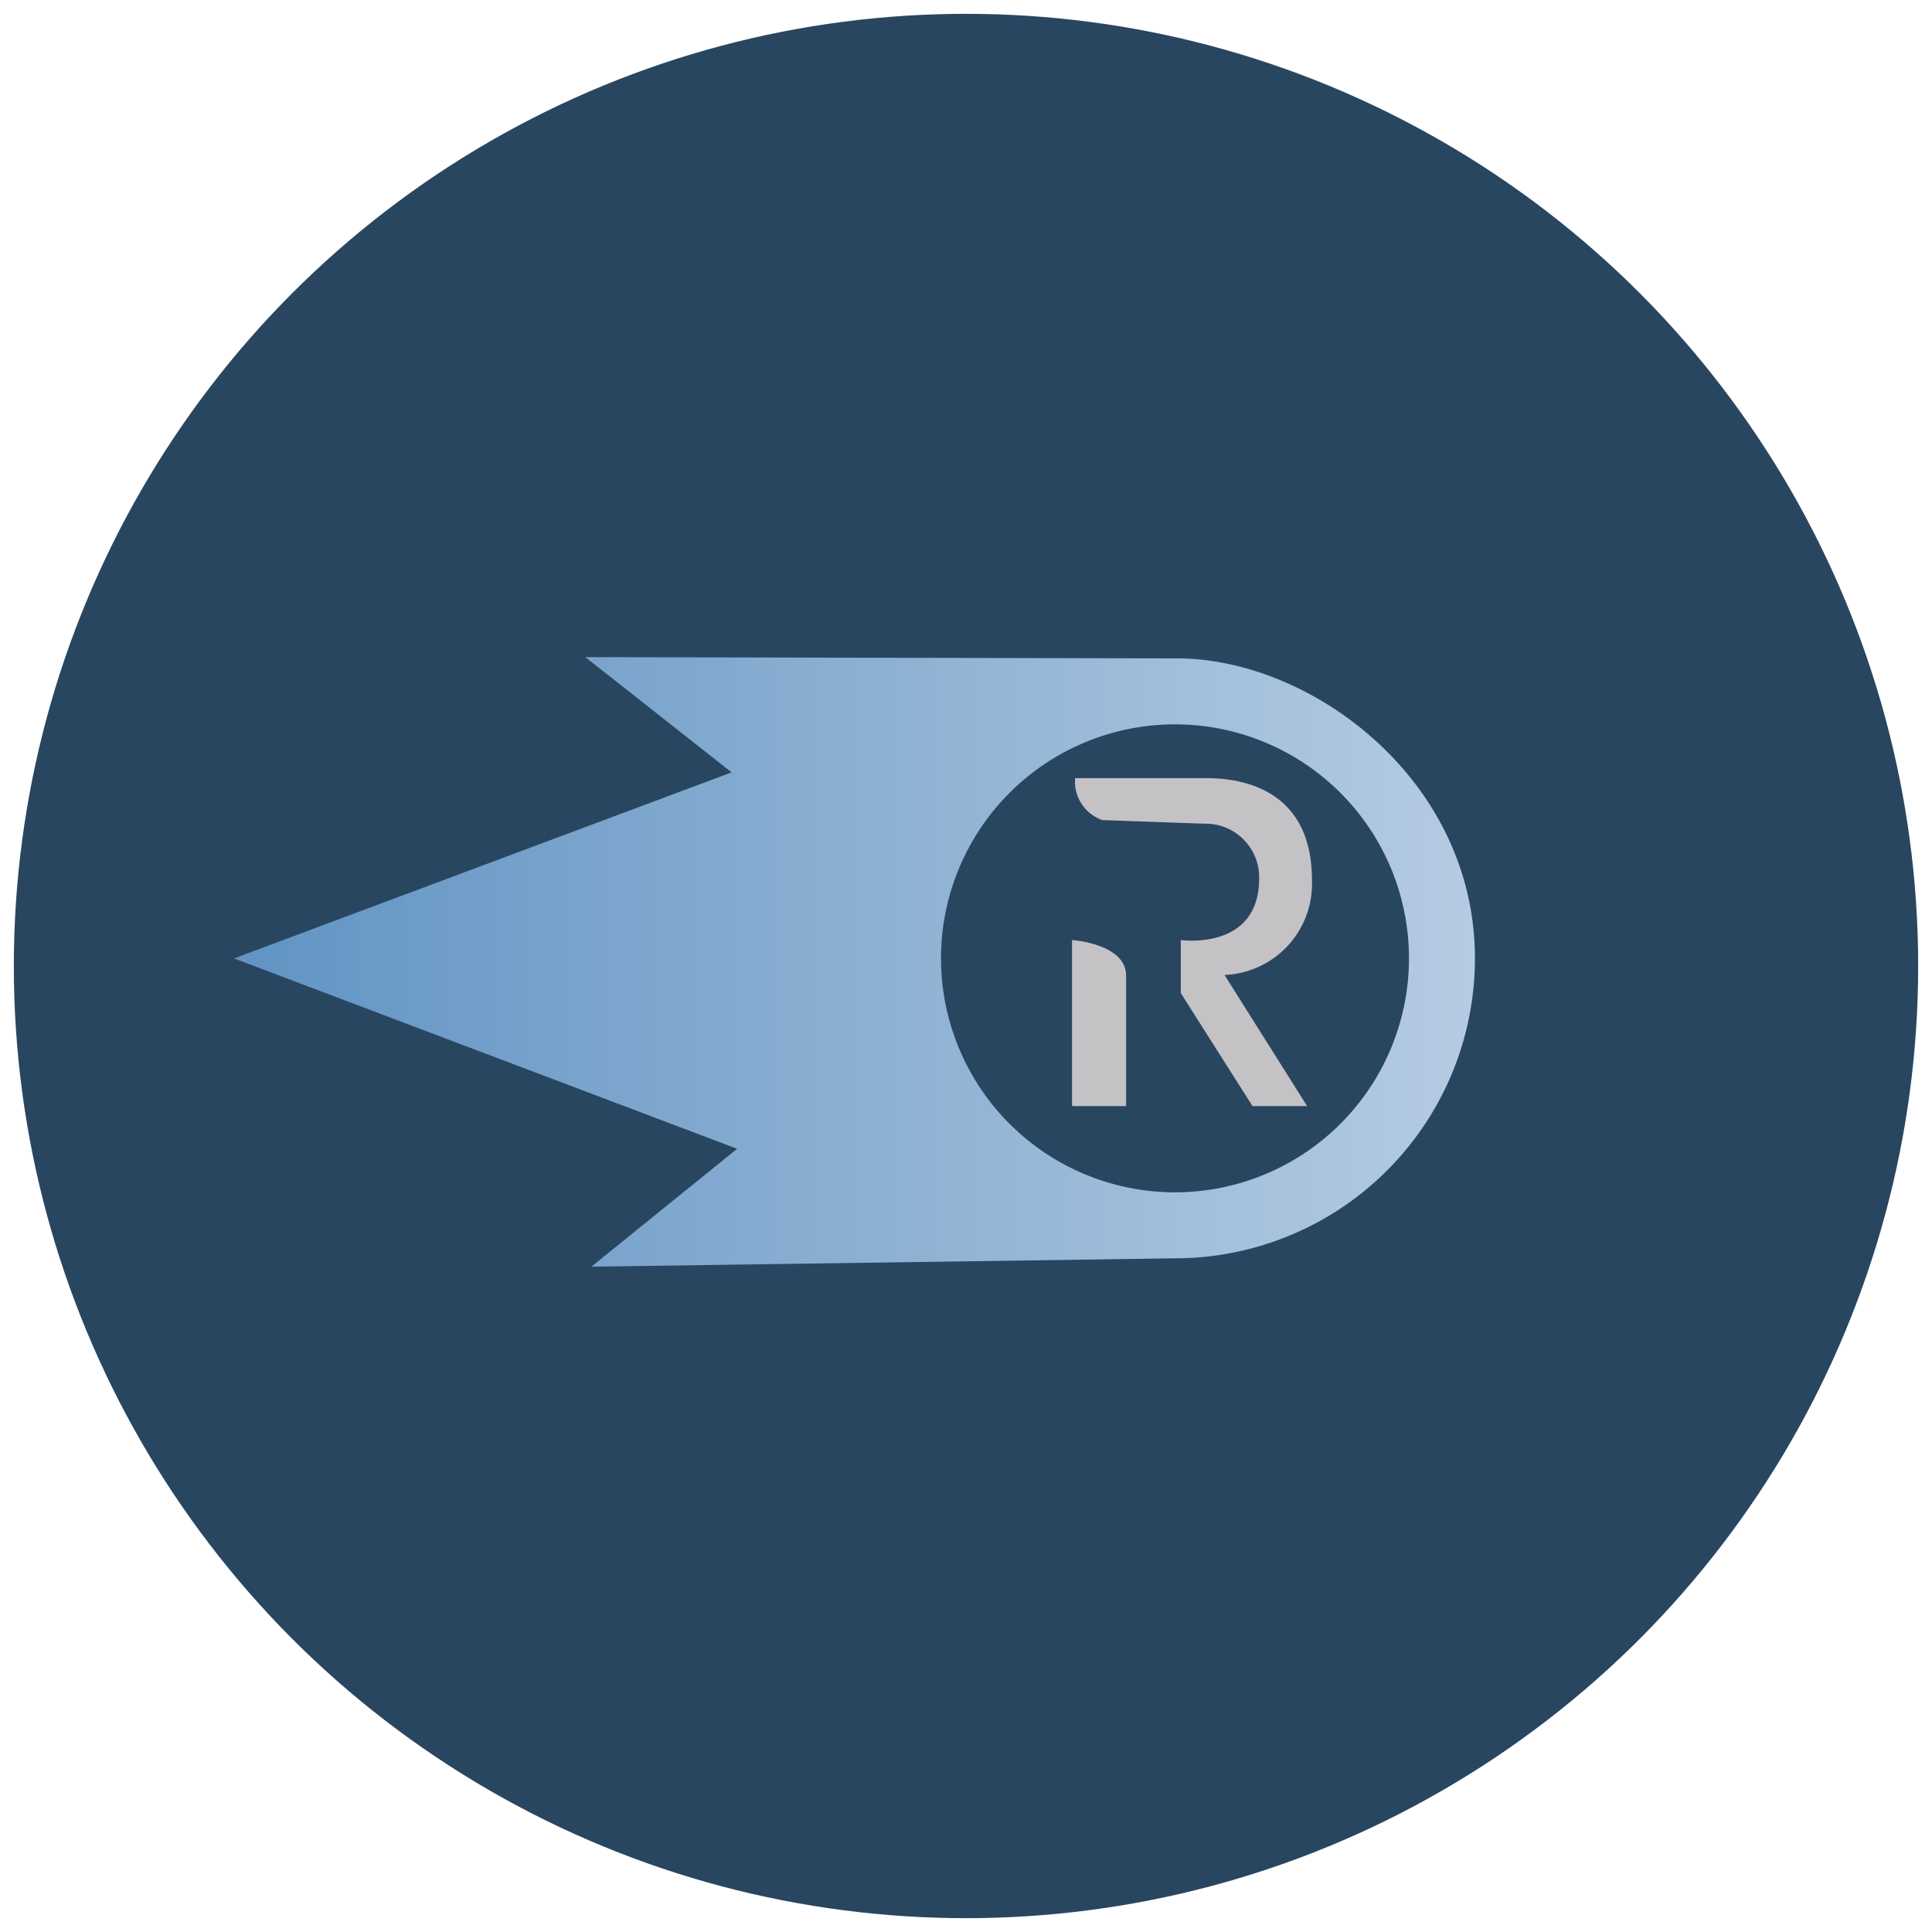 <svg id="Symbols" xmlns="http://www.w3.org/2000/svg" xmlns:xlink="http://www.w3.org/1999/xlink" viewBox="0 0 64 64"><defs><style>.cls-1{fill:#294661;}.cls-2{fill:url(#Unbenannter_Verlauf_3);}.cls-3{fill:#c5c2c6;}</style><linearGradient id="Unbenannter_Verlauf_3" x1="7.753" y1="33.136" x2="48.859" y2="33.136" gradientTransform="matrix(1, 0, 0, -1, 0, 65)" gradientUnits="userSpaceOnUse"><stop offset="0" stop-color="#6194c3"/><stop offset="1" stop-color="#b5cbe2"/></linearGradient></defs><g id="Ricochet"><circle class="cls-1" cx="32" cy="32" r="31.542"/><g id="Gradient"><path id="Burn" class="cls-2" d="M38.923,21.81l-19.533-.042,4.847,3.818L7.753,31.749l16.666,6.306-4.829,3.905,19.333-.277A9.936,9.936,0,0,0,48.859,31.746C48.859,25.804,43.387,21.768,38.923,21.81Zm0,17.687a7.751,7.751,0,1,1,7.751-7.751A7.751,7.751,0,0,1,38.923,39.497Z"/><path class="cls-3" d="M37.303,36.641H35.513V31.14s1.79.117,1.79,1.179Z"/><path class="cls-3" d="M35.614,25.778h4.372c1.241,0,3.474.422,3.474,3.38a3.021,3.021,0,0,1-2.897,3.138l2.737,4.345h-1.809l-2.375-3.742V31.14s2.595.372,2.595-2.042A1.775,1.775,0,0,0,39.898,27.286l-3.38-.12A1.35,1.35,0,0,1,35.614,25.778Z"/></g></g></svg>